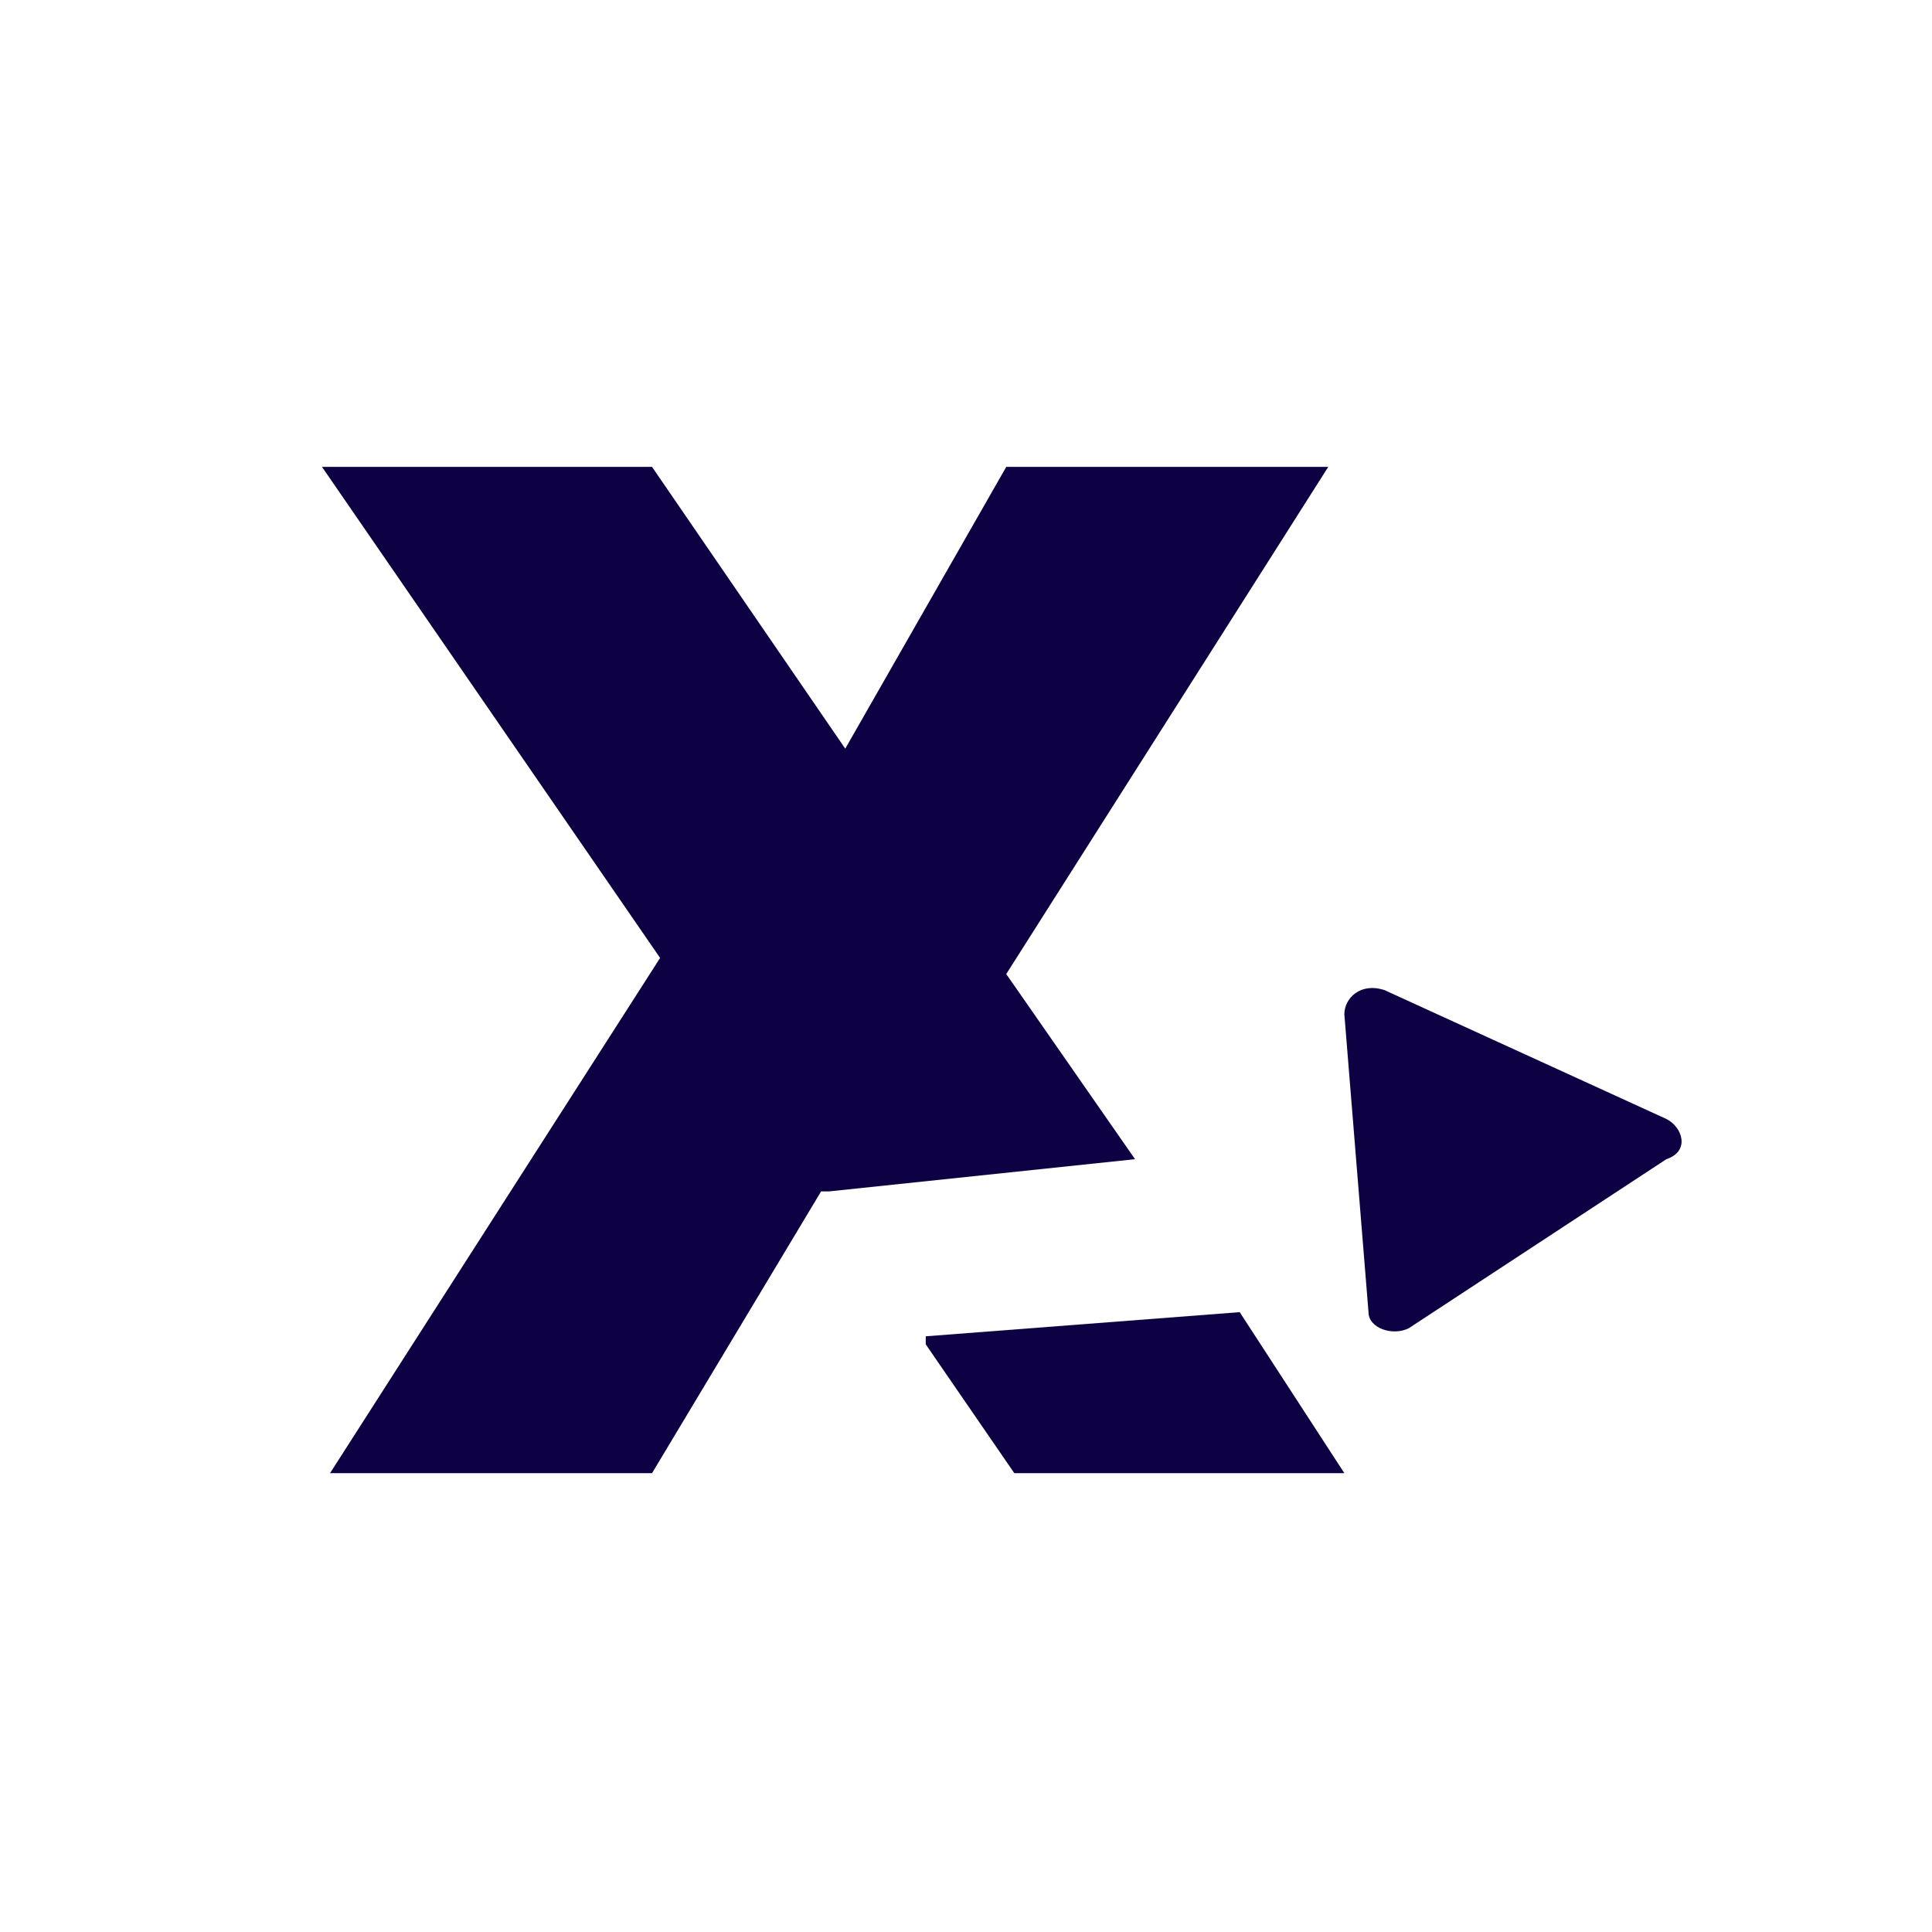 <svg fill="none" height="24" viewBox="0 0 24 24" width="24"><path d="m11.5 16.7 1.1 1.6h4.1l-1.3-2-3.9.3zm-1.3-1.9s-2.1 3.5-2.1 3.5h-4l4.1-6.4-4.2-6.1h4.1l2.4 3.5 2-3.5h4l-4 6.3 1.6 2.3-3.8.4z" fill="#0e0143"/><path fill="#0e0143" d="m20.7 13.9c.2.1.3.4 0 .5l-3.2 2.1c-.2.1-.5 0-.5-.2l-.3-3.7c0-.2.2-.4.5-.3z"/></svg>